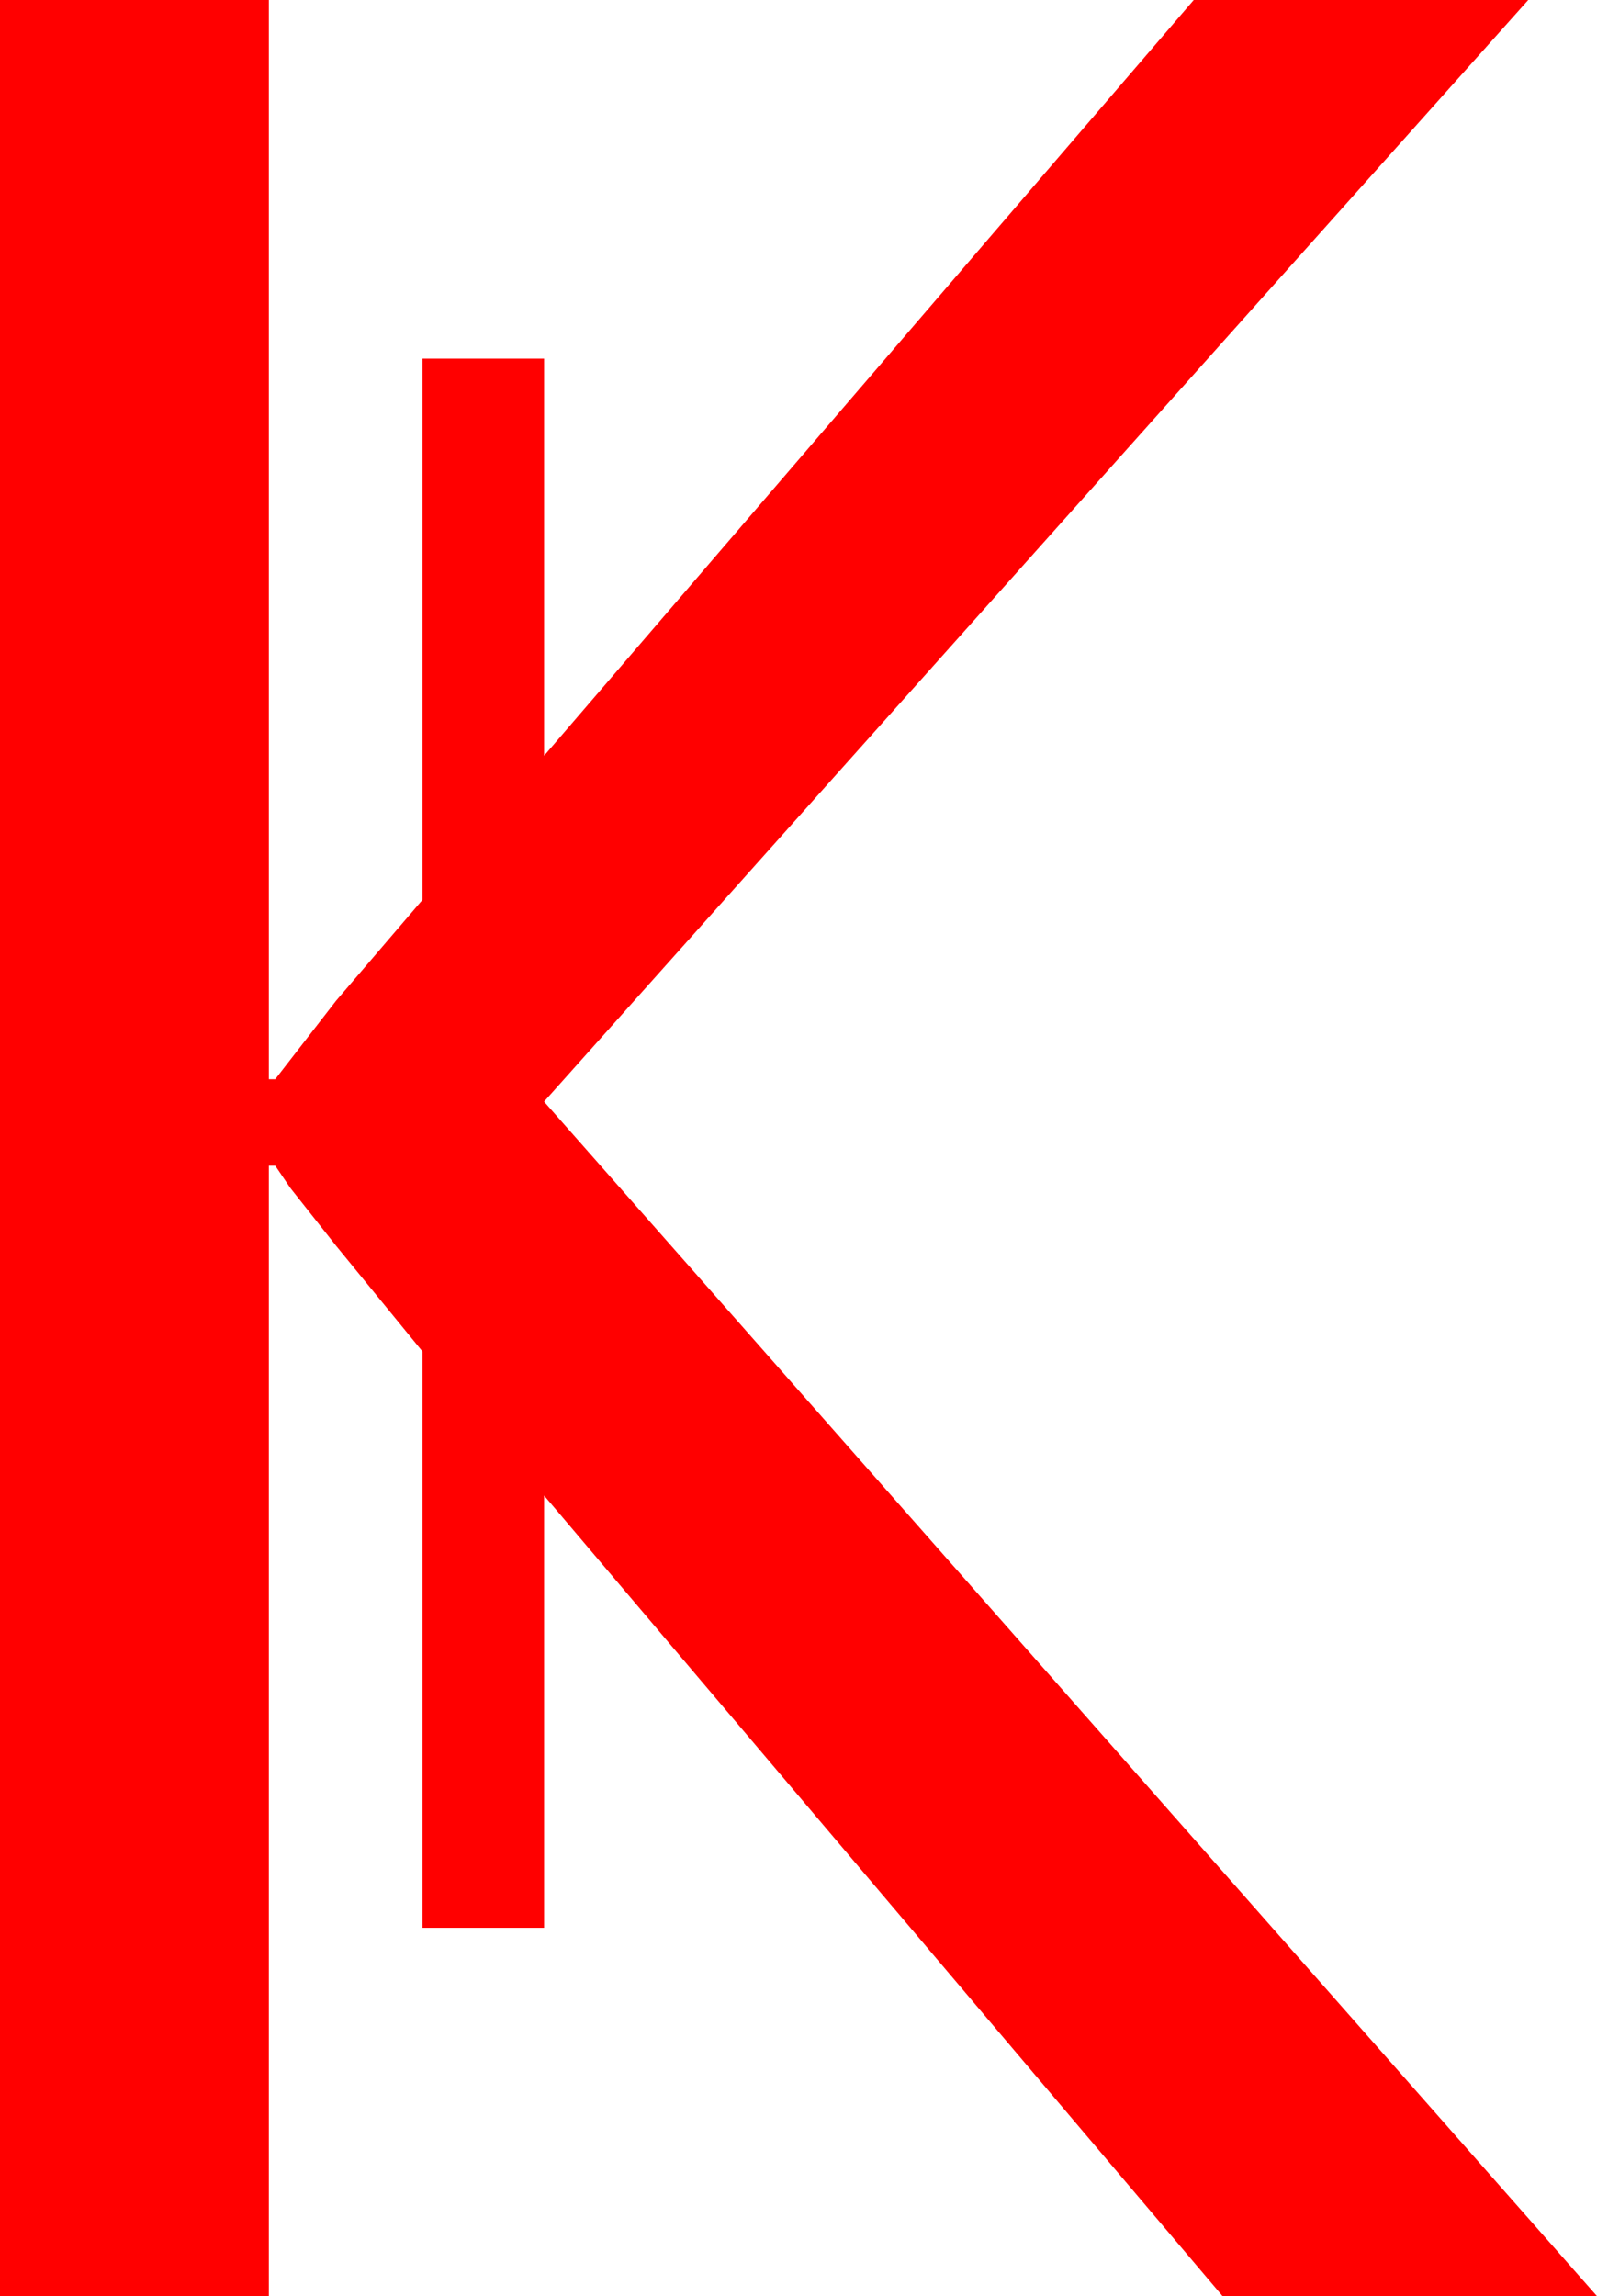 <?xml version="1.0" encoding="utf-8"?>
<!DOCTYPE svg PUBLIC "-//W3C//DTD SVG 1.1//EN" "http://www.w3.org/Graphics/SVG/1.1/DTD/svg11.dtd">
<svg width="29.238" height="42.012" xmlns="http://www.w3.org/2000/svg" xmlns:xlink="http://www.w3.org/1999/xlink" xmlns:xml="http://www.w3.org/XML/1998/namespace" version="1.1">
  <g>
    <g>
      <path style="fill:#FF0000;fill-opacity:1" d="M0,0L4.922,0 4.922,19.746 5.039,19.746 6.152,18.311 7.734,16.465 7.734,6.562 9.961,6.562 9.961,13.828 21.855,0 27.979,0 9.961,20.156 29.238,42.012 22.383,42.012 9.961,27.363 9.961,35.273 7.734,35.273 7.734,24.727 6.152,22.793 5.317,21.738 5.039,21.328 4.922,21.328 4.922,42.012 0,42.012 0,0z" />
    </g>
  </g>
</svg>